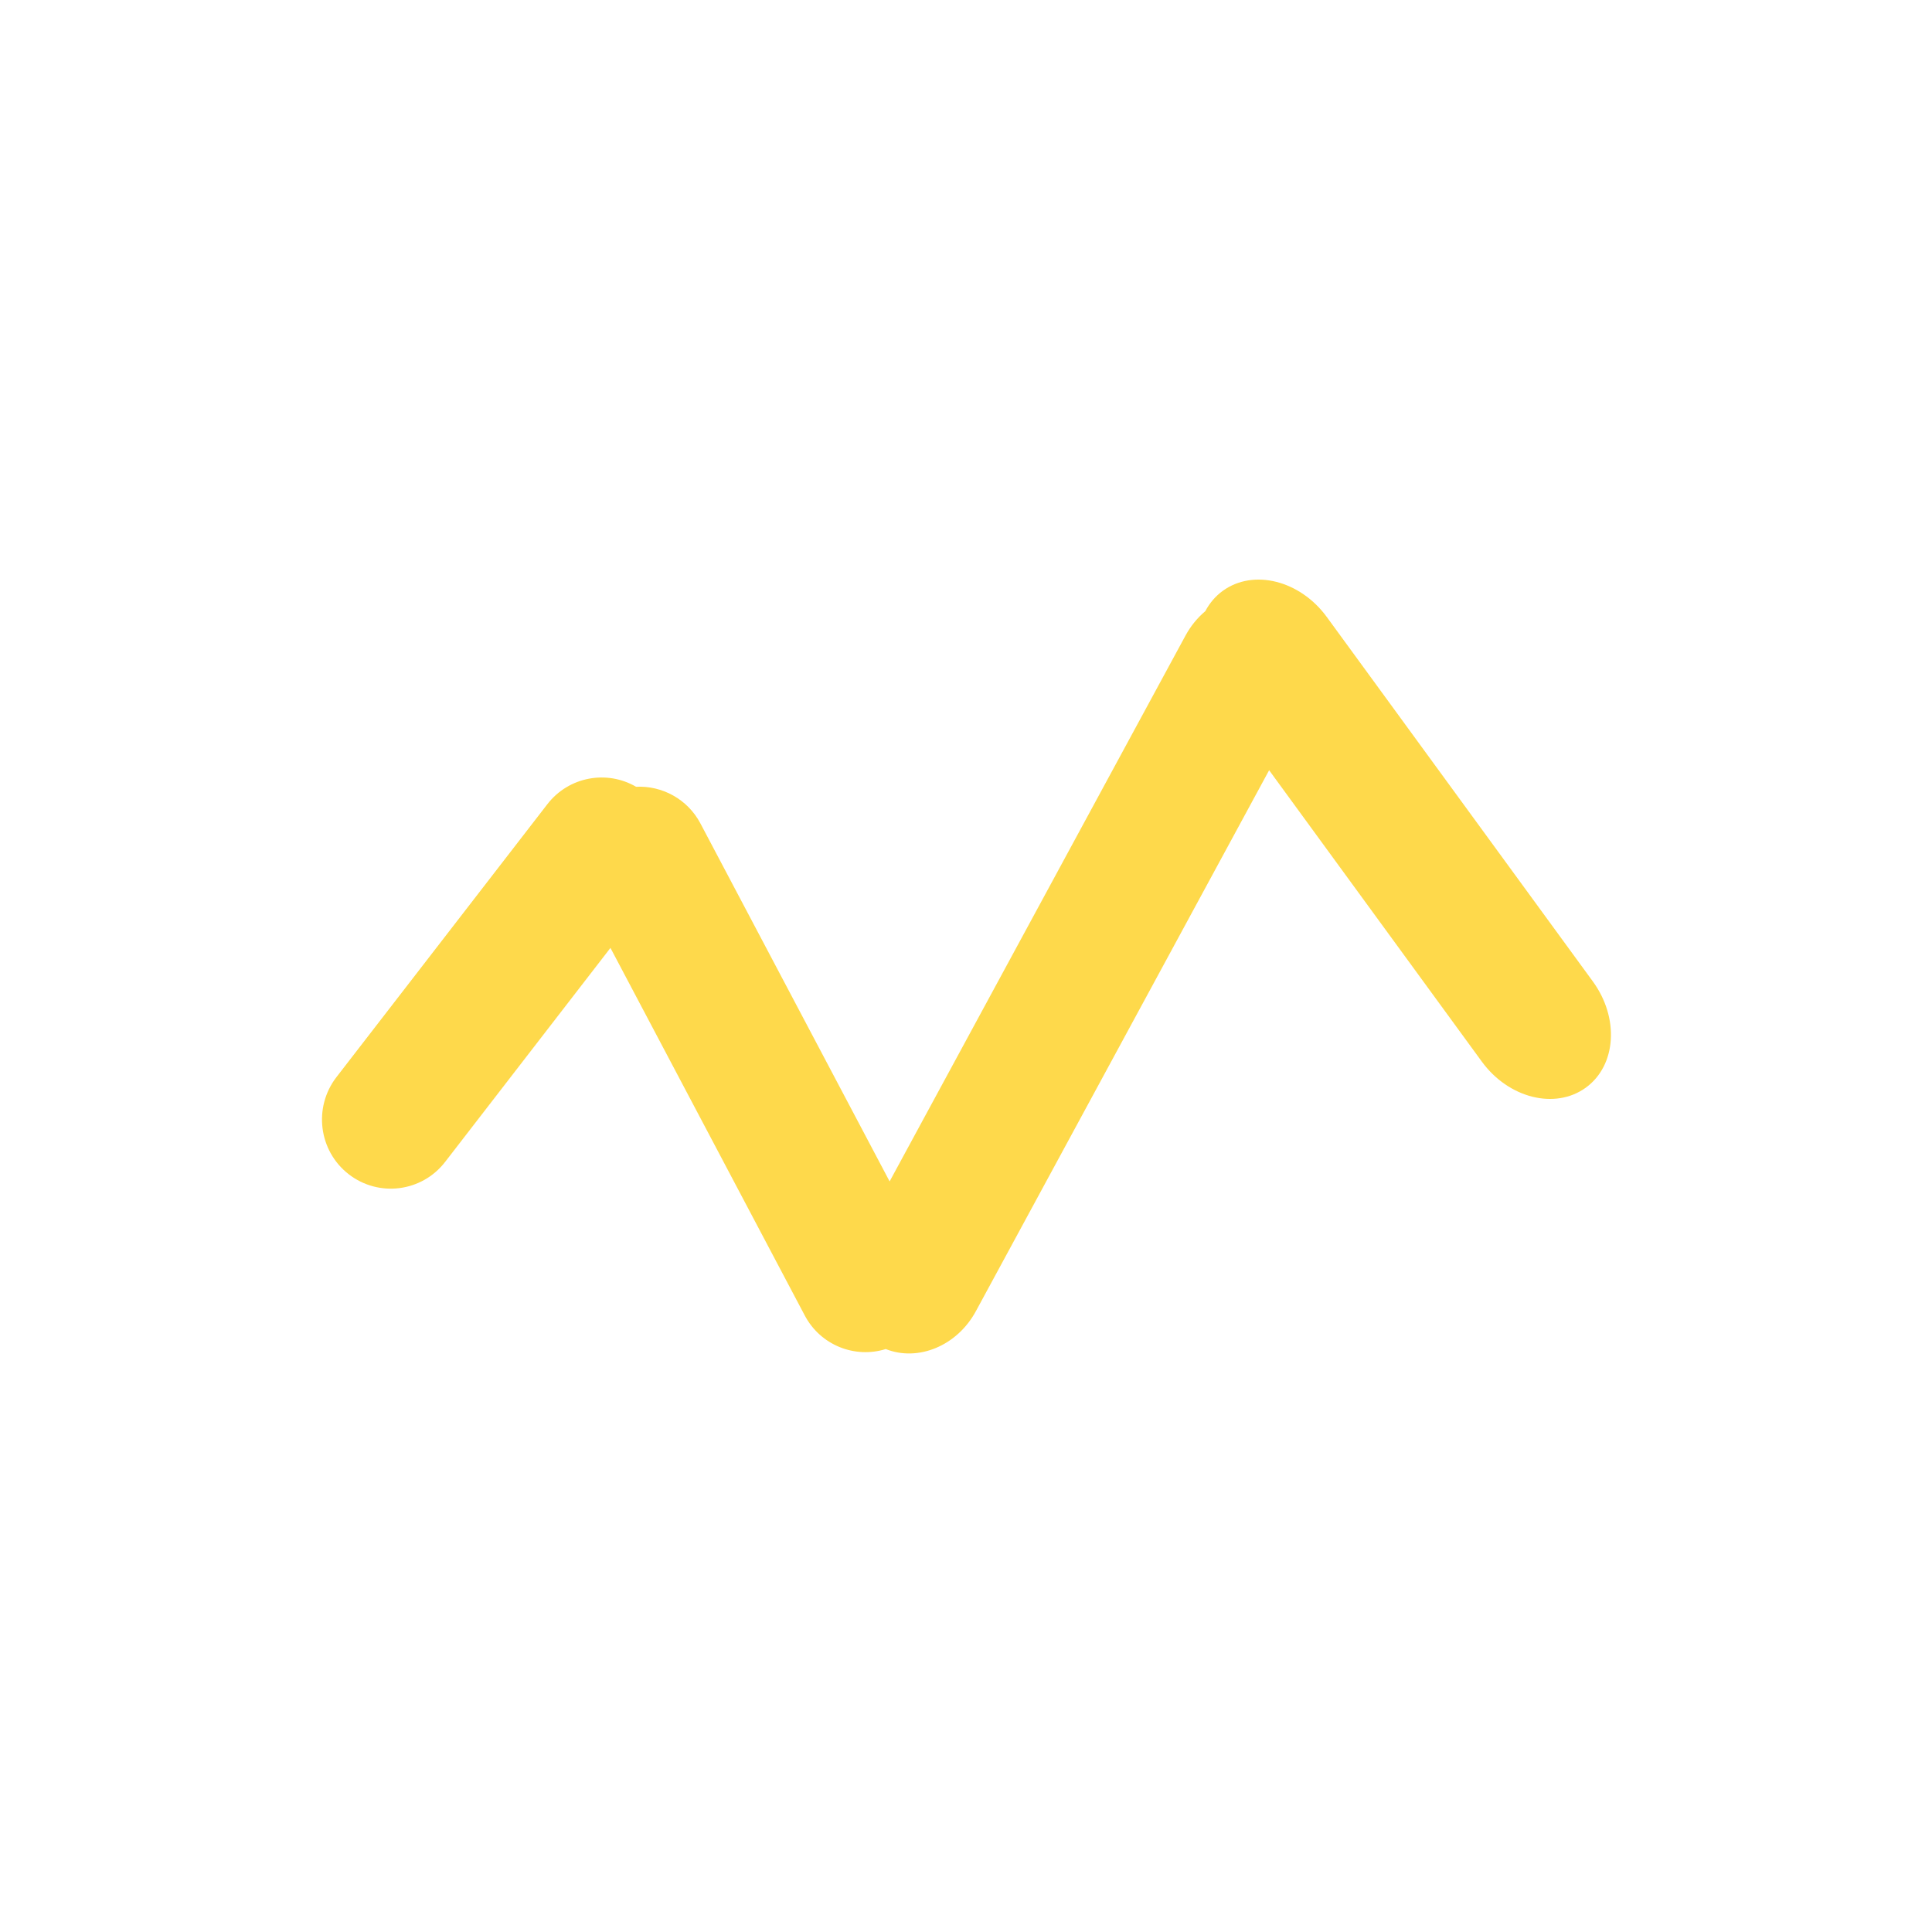<svg width="30" height="30" viewBox="0 0 30 30" fill="none" xmlns="http://www.w3.org/2000/svg">
<path fill-rule="evenodd" clip-rule="evenodd" d="M18.716 9.49C18.781 9.367 18.872 9.258 18.988 9.174C19.464 8.83 20.187 9.012 20.602 9.58L24.733 15.239C25.148 15.807 25.099 16.546 24.623 16.89C24.147 17.234 23.425 17.053 23.01 16.485L19.707 11.96L15.154 20.359C14.861 20.901 14.255 21.147 13.754 20.948C13.274 21.098 12.74 20.889 12.496 20.426L9.479 14.719L6.912 18.042C6.55 18.511 5.879 18.595 5.413 18.232C4.947 17.869 4.863 17.195 5.224 16.726L8.499 12.488C8.83 12.059 9.422 11.952 9.877 12.217C10.278 12.197 10.675 12.406 10.876 12.786L13.814 18.345L18.408 9.87C18.489 9.72 18.595 9.592 18.716 9.49Z" fill="#FED94B"/>
</svg>
